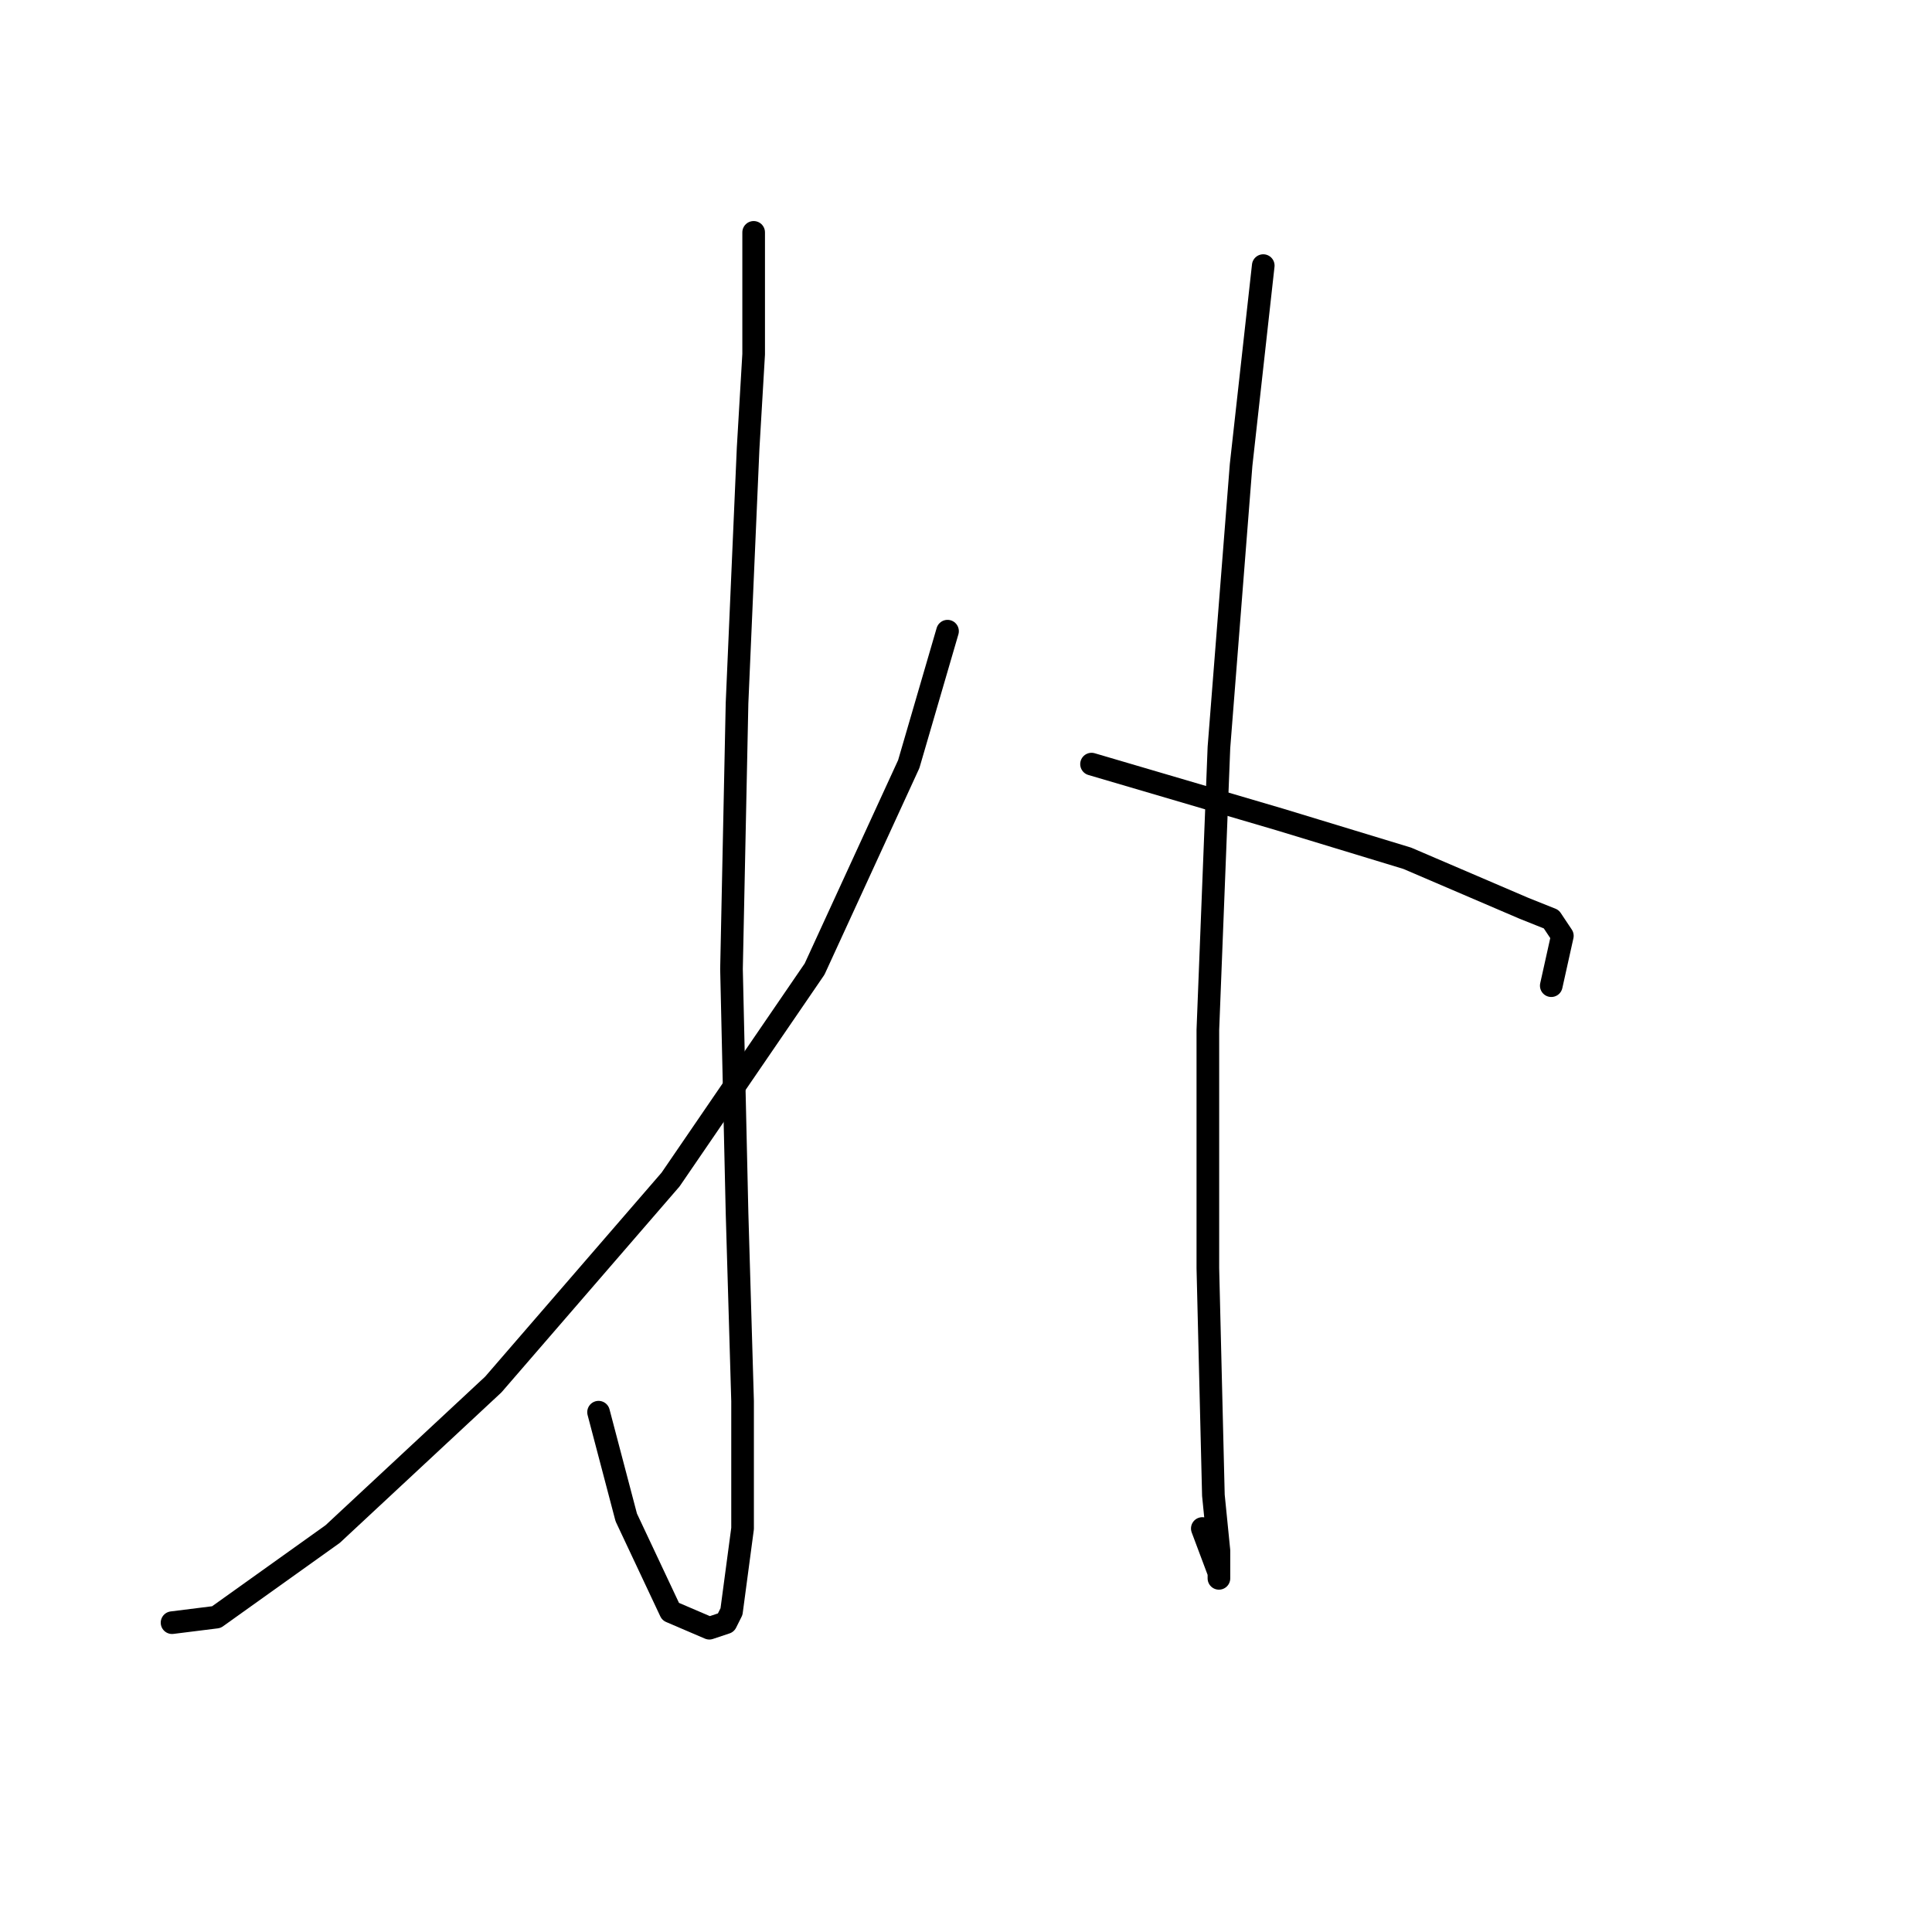 <?xml version="1.0" standalone="no"?>
    <svg width="256" height="256" xmlns="http://www.w3.org/2000/svg" version="1.1">
    <polyline stroke="black" stroke-width="3" stroke-linecap="round" fill="transparent" stroke-linejoin="round" points="99.863 30.79 99.863 46.937 99.129 59.414 97.661 93.176 96.927 128.406 97.661 160.699 98.395 185.654 98.395 202.535 96.927 213.544 96.193 215.012 93.992 215.746 88.854 213.544 82.982 201.067 79.312 187.122 79.312 187.122 " />
        <polyline stroke="black" stroke-width="3" stroke-linecap="round" fill="transparent" stroke-linejoin="round" points="125.552 83.634 120.414 101.249 107.937 128.406 88.854 156.296 65.367 183.452 44.083 203.269 28.67 214.278 22.798 215.012 22.798 215.012 " />
        <polyline stroke="black" stroke-width="3" stroke-linecap="round" fill="transparent" stroke-linejoin="round" points="167.387 35.194 164.451 61.616 161.515 99.047 160.047 136.479 160.047 168.039 160.781 198.131 161.515 205.47 161.515 209.14 161.515 208.406 159.313 202.535 159.313 202.535 " />
        <polyline stroke="black" stroke-width="3" stroke-linecap="round" fill="transparent" stroke-linejoin="round" points="144.634 101.249 169.589 108.589 186.469 113.726 201.882 120.332 205.552 121.8 207.02 124.002 205.552 130.607 205.552 130.607 " />
        </svg>